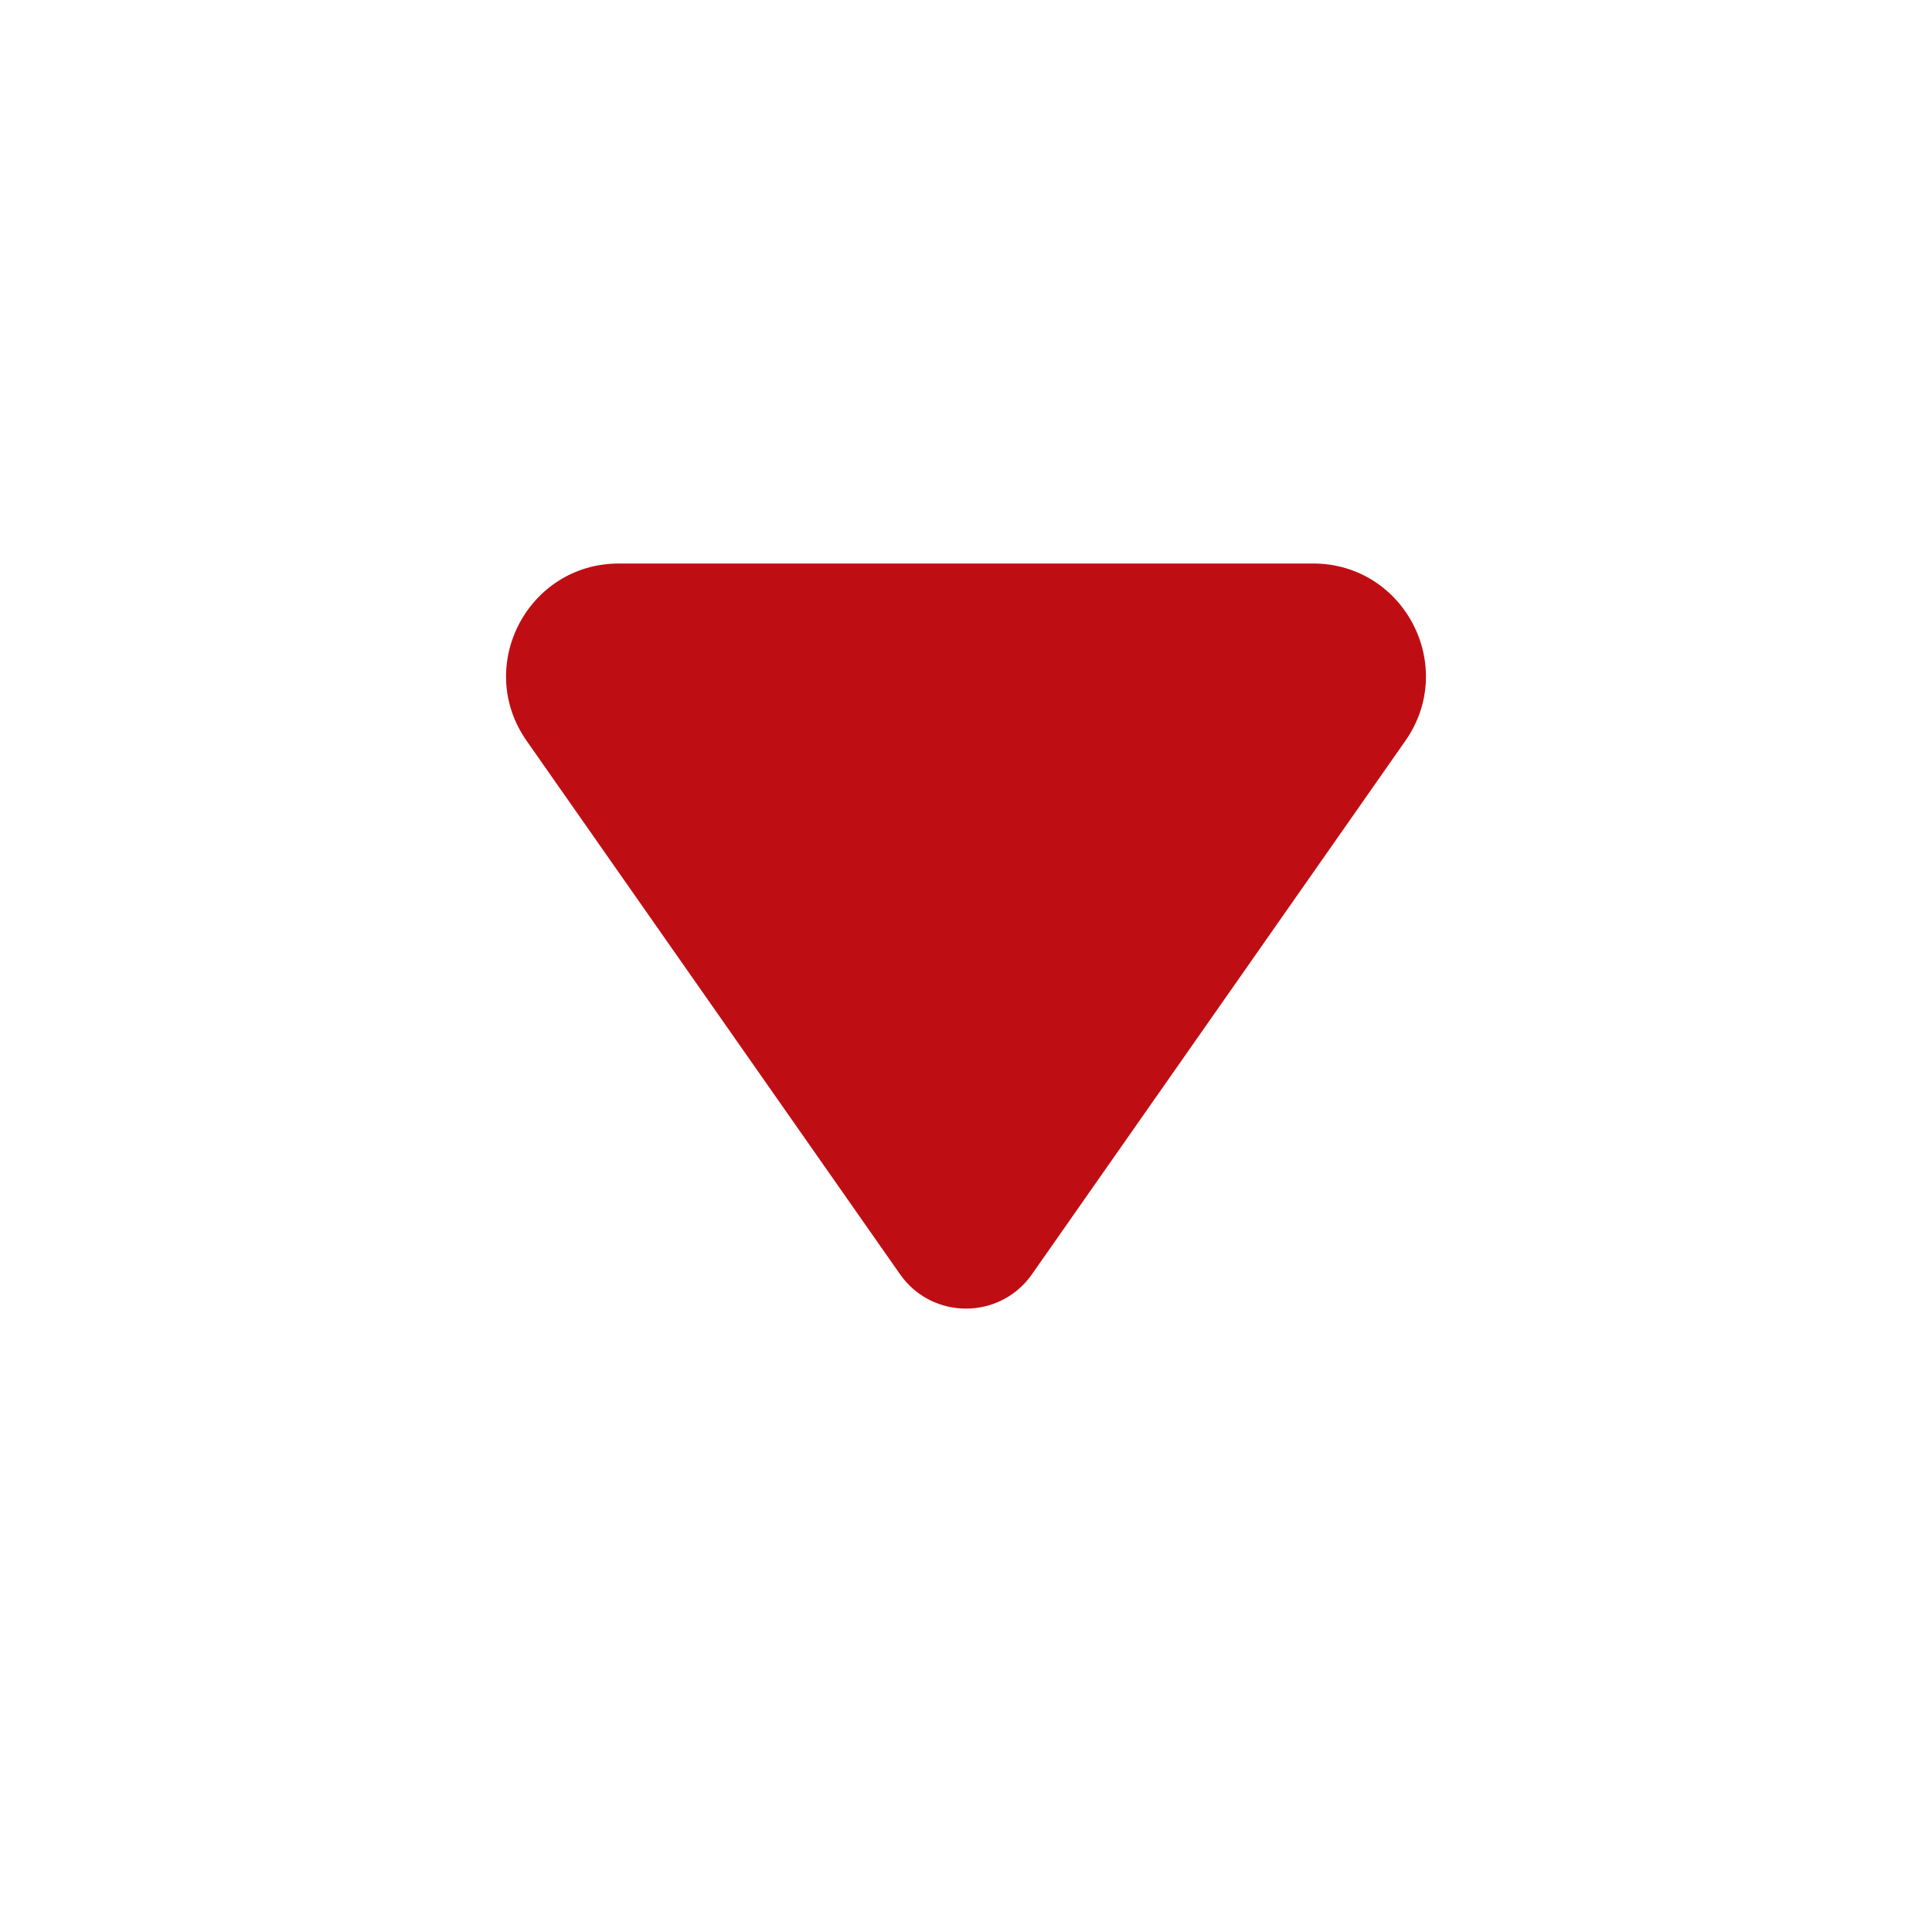 <svg width="24" height="24" viewBox="0 0 24 24" fill="none" xmlns="http://www.w3.org/2000/svg">
<path d="M11.181 15.83L6.542 9.203C5.892 8.275 6.556 7 7.689 7L16.311 7C17.444 7 18.108 8.275 17.458 9.203L12.819 15.83C12.421 16.398 11.579 16.398 11.181 15.83Z" fill="#BF0E13"/>
</svg>
